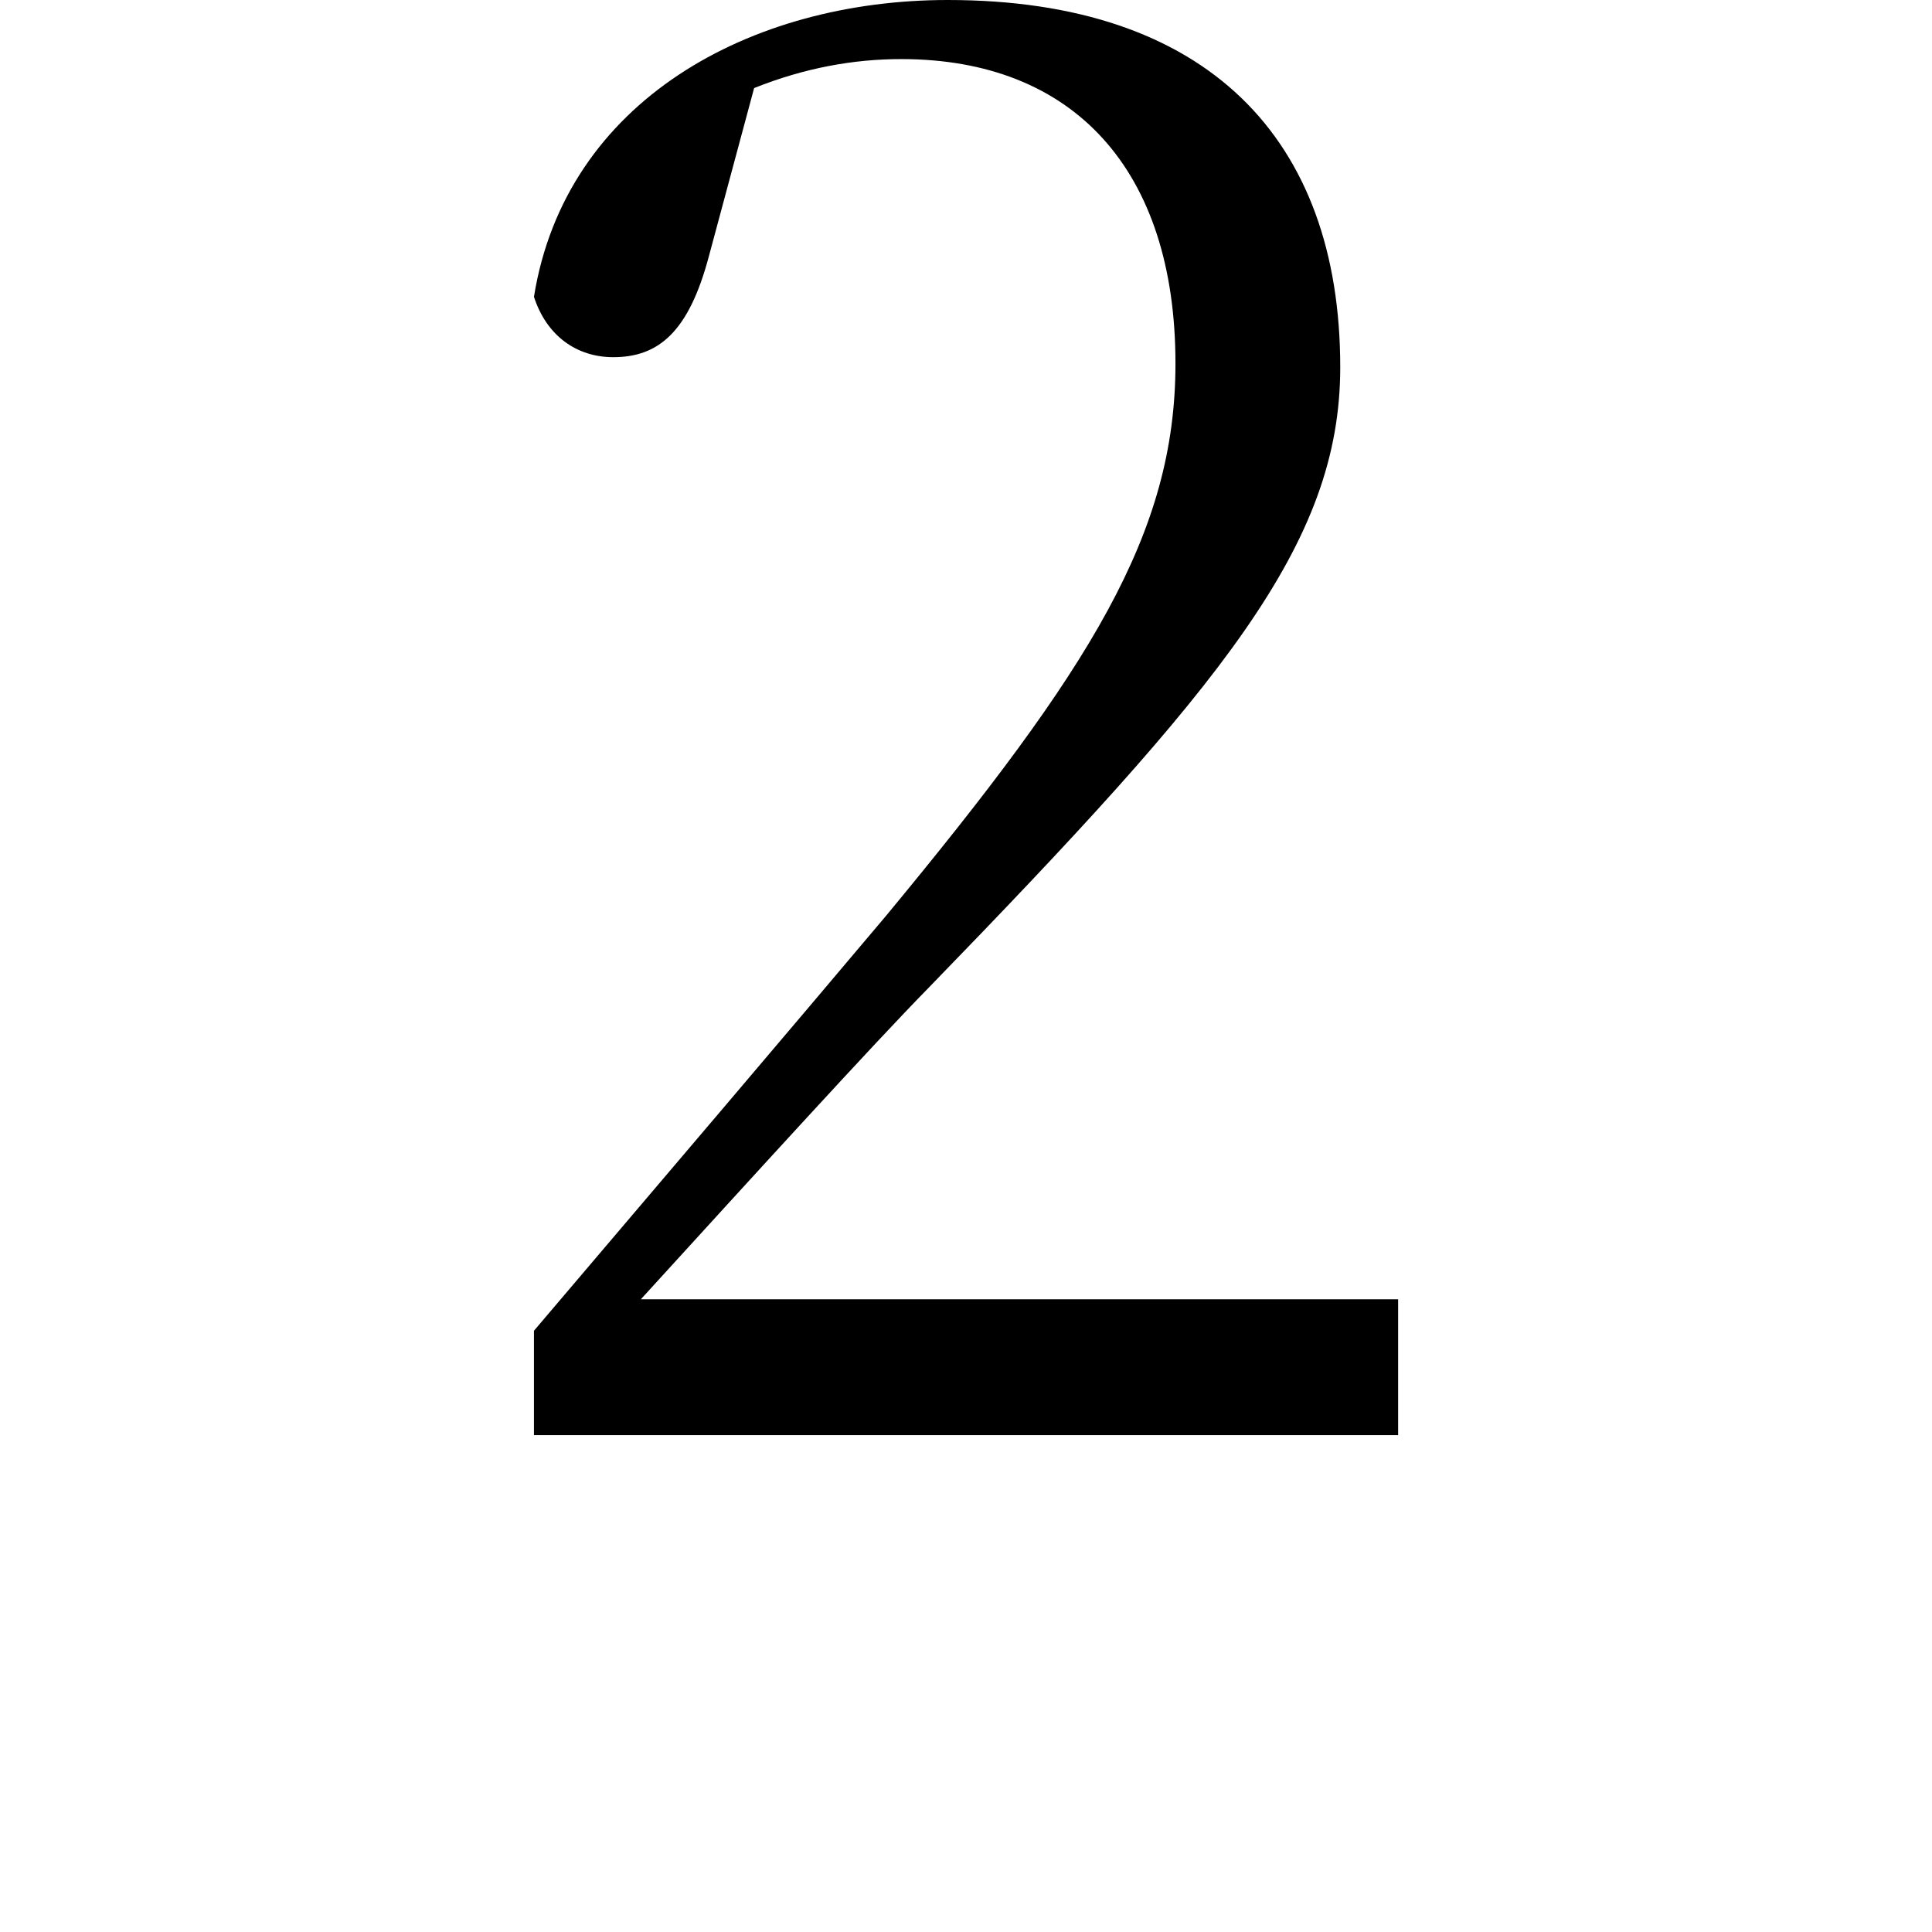 <svg height="24" viewBox="0 0 24 24" width="24" xmlns="http://www.w3.org/2000/svg">
<path d="M1.531,0 L12.266,0 L12.266,1.688 L2.859,1.688 C4.312,3.281 5.734,4.844 6.438,5.562 C10.078,9.312 11.547,11.062 11.547,13.266 C11.547,16.109 9.891,17.828 6.672,17.828 C4.219,17.828 1.922,16.578 1.531,14.141 C1.688,13.656 2.062,13.391 2.516,13.391 C3.078,13.391 3.453,13.703 3.703,14.641 L4.266,16.734 C4.891,16.984 5.5,17.094 6.094,17.094 C8.234,17.094 9.5,15.719 9.5,13.312 C9.5,11.203 8.453,9.531 5.906,6.453 C4.734,5.062 3.125,3.172 1.531,1.297 Z" transform="translate(5.102, 17.828) scale(1, -1)"/>
</svg>